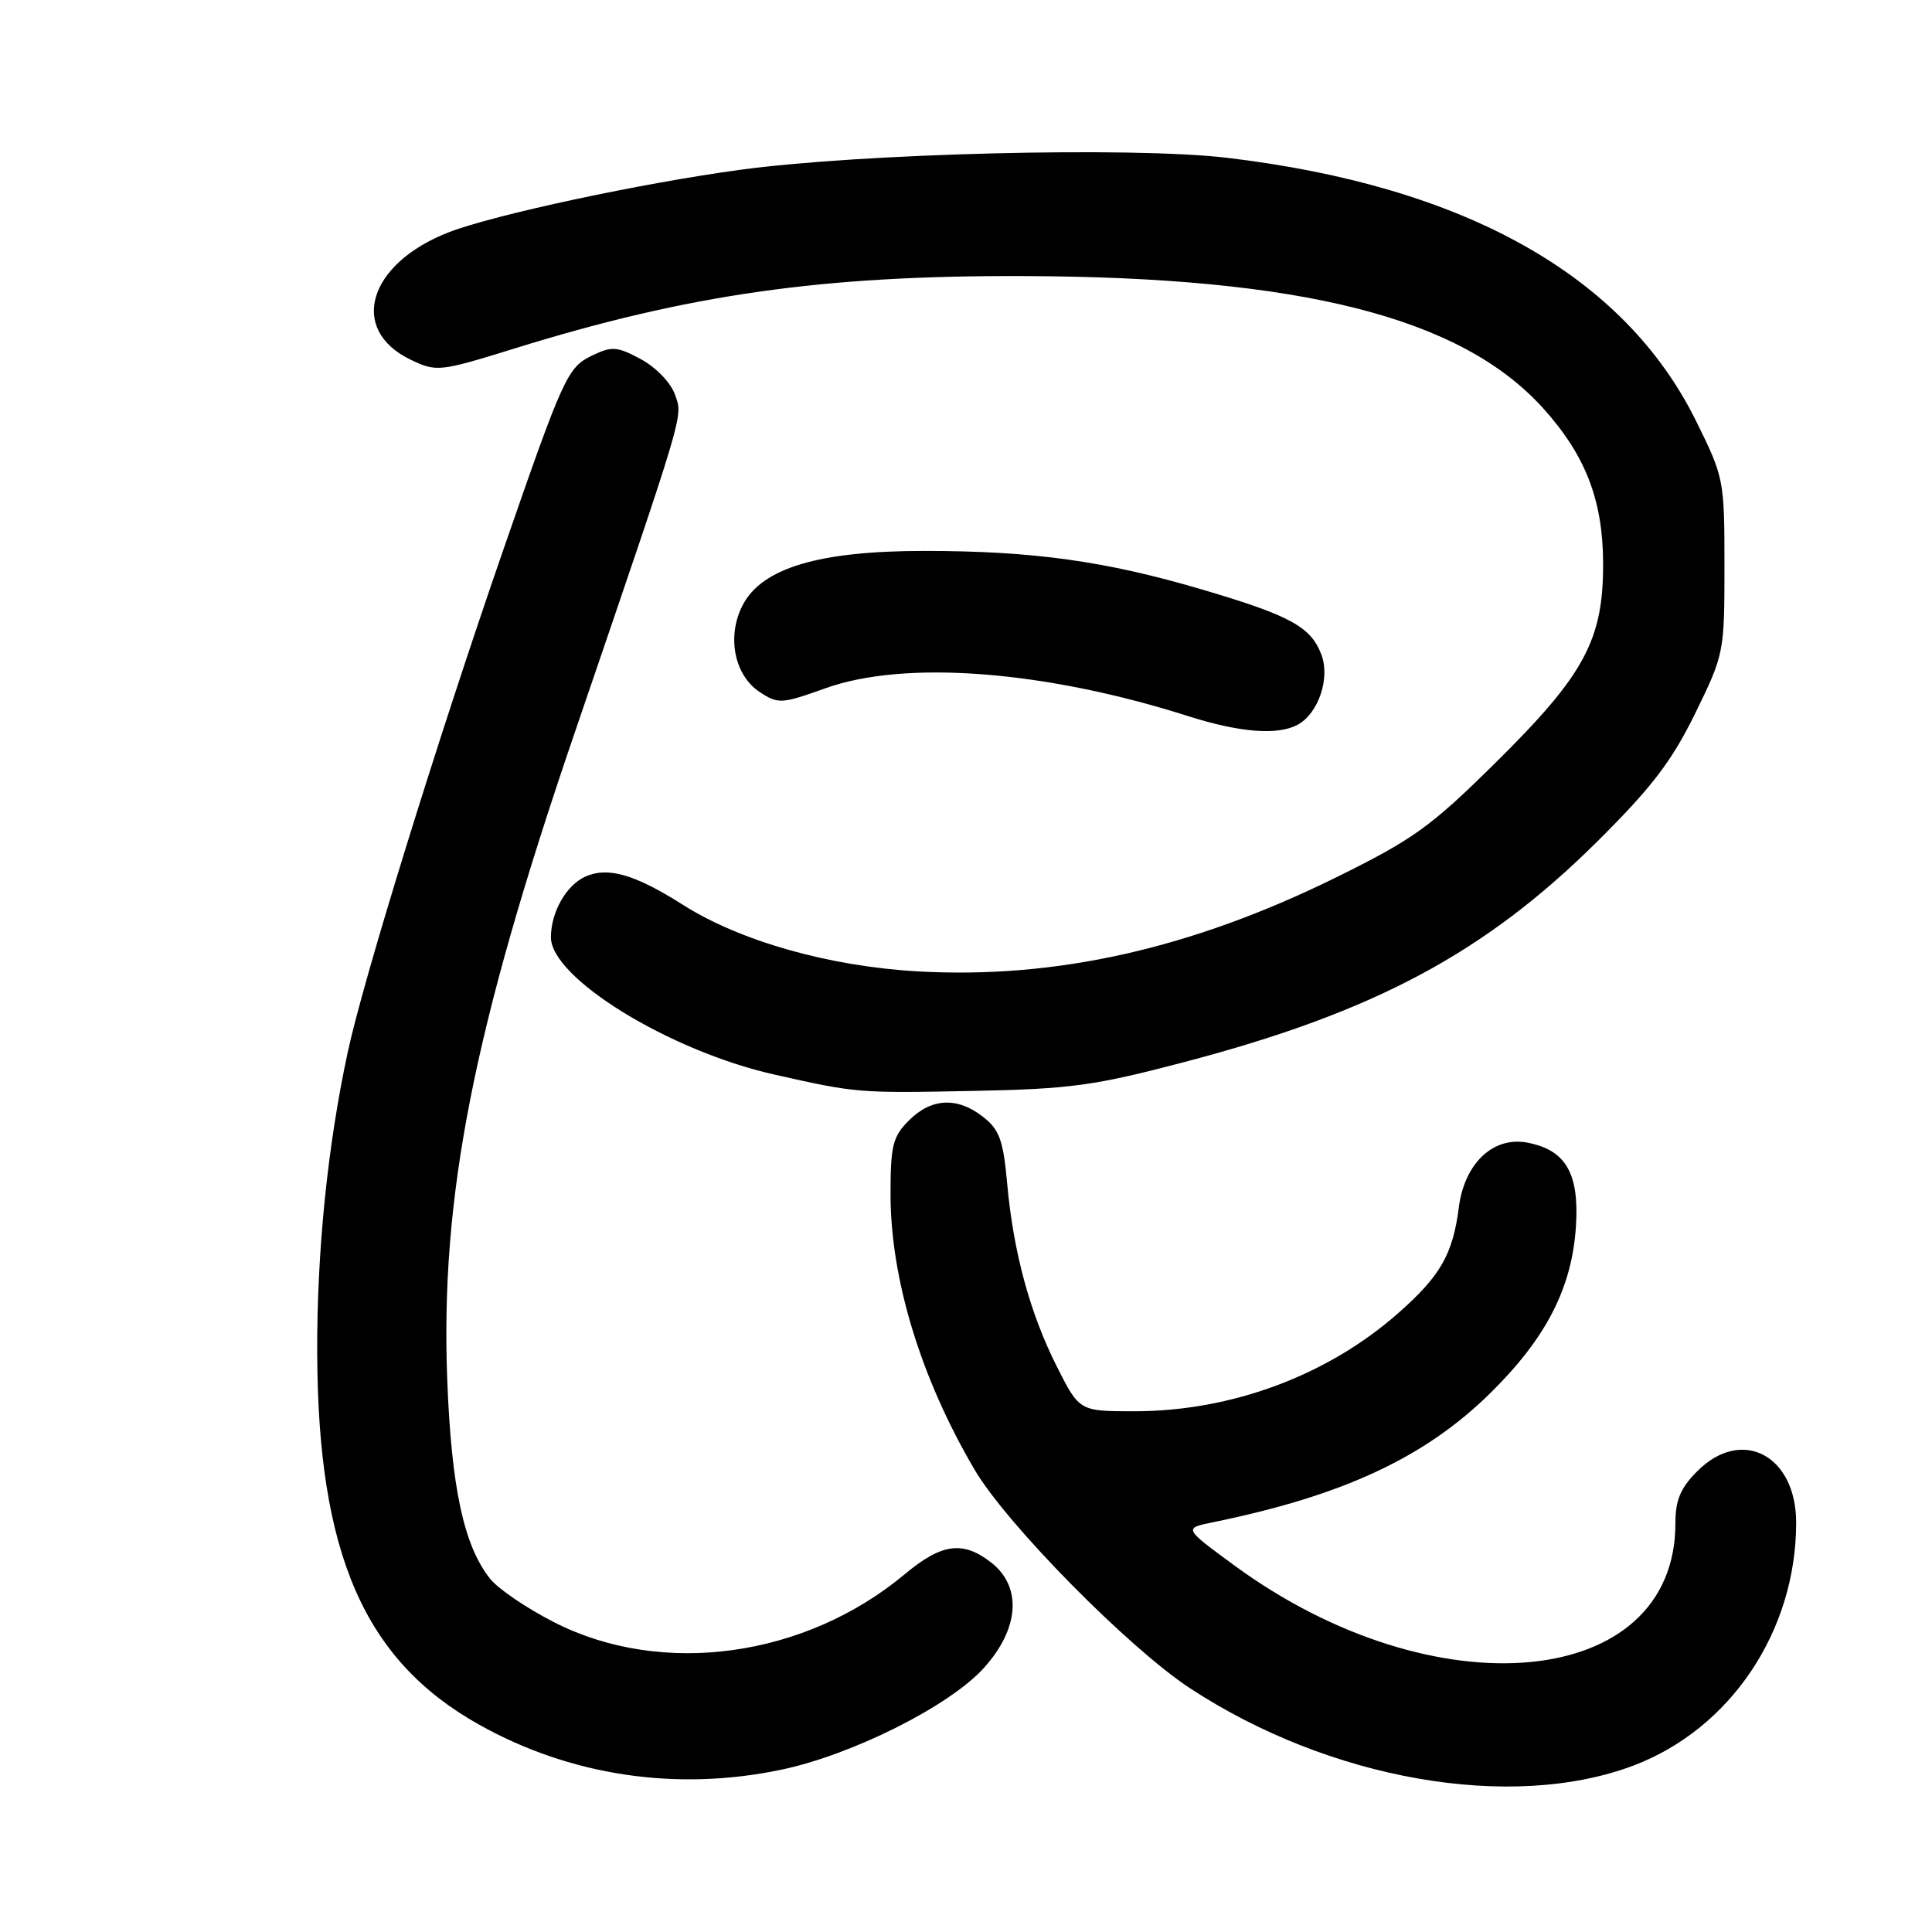 <?xml version="1.0" encoding="UTF-8" standalone="no"?>
<!DOCTYPE svg PUBLIC "-//W3C//DTD SVG 1.1//EN" "http://www.w3.org/Graphics/SVG/1.1/DTD/svg11.dtd" >
<svg xmlns="http://www.w3.org/2000/svg" xmlns:xlink="http://www.w3.org/1999/xlink" version="1.1" viewBox="0 0 256 256">
 <g >
 <path fill="currentColor"
d=" M 216.38 233.97 C 229.28 229.12 238.00 216.14 238.00 201.77 C 238.00 192.82 230.80 189.05 224.92 194.92 C 222.66 197.18 222.00 198.76 222.00 201.86 C 222.00 223.92 190.14 226.94 163.52 207.40 C 156.84 202.50 156.84 202.50 160.67 201.72 C 178.02 198.17 188.84 193.12 197.55 184.52 C 204.92 177.23 208.29 170.64 208.82 162.49 C 209.27 155.48 207.48 152.39 202.41 151.41 C 197.87 150.53 194.05 154.13 193.30 160.00 C 192.51 166.19 190.86 169.08 185.28 173.99 C 175.90 182.27 163.17 187.00 150.30 187.00 C 143.03 187.00 143.03 187.00 140.04 181.08 C 136.47 174.00 134.27 165.91 133.45 156.76 C 132.94 151.12 132.43 149.69 130.29 148.01 C 126.87 145.32 123.43 145.48 120.45 148.45 C 118.29 150.61 118.00 151.79 118.00 158.24 C 118.00 169.48 122.02 182.65 129.15 194.76 C 133.38 201.96 149.56 218.37 157.68 223.70 C 176.19 235.84 200.20 240.04 216.38 233.97 Z  M 103.50 234.50 C 112.92 232.53 125.81 226.06 130.37 221.01 C 135.06 215.82 135.45 210.29 131.37 207.07 C 127.61 204.12 124.80 204.49 119.91 208.57 C 106.69 219.62 87.76 222.24 73.49 214.99 C 69.84 213.14 65.98 210.52 64.92 209.17 C 61.44 204.75 59.81 197.11 59.26 182.78 C 58.35 158.63 62.70 136.50 76.01 97.50 C 90.98 53.68 90.49 55.31 89.44 52.29 C 88.88 50.71 86.93 48.68 84.93 47.60 C 81.78 45.90 81.08 45.85 78.48 47.10 C 75.19 48.68 74.68 49.80 66.64 73.00 C 57.98 97.99 48.13 129.80 46.06 139.50 C 43.40 151.89 41.99 165.82 42.03 179.21 C 42.12 205.91 48.26 220.01 63.51 228.54 C 75.61 235.31 89.65 237.40 103.50 234.50 Z  M 157.00 140.71 C 182.08 134.12 196.75 126.28 211.61 111.54 C 218.86 104.34 221.51 100.88 224.61 94.55 C 228.45 86.71 228.50 86.46 228.50 75.00 C 228.50 63.59 228.44 63.27 224.72 55.75 C 215.19 36.48 194.03 24.62 162.50 20.90 C 149.97 19.42 114.10 20.31 98.00 22.51 C 84.91 24.29 65.46 28.46 59.51 30.76 C 48.76 34.91 46.13 43.71 54.45 47.68 C 57.86 49.30 58.23 49.26 68.23 46.16 C 91.21 39.02 108.95 36.49 135.50 36.58 C 172.46 36.69 193.58 42.05 204.45 54.07 C 210.06 60.28 212.37 66.20 212.42 74.50 C 212.48 84.75 210.00 89.37 198.21 101.02 C 189.53 109.60 187.28 111.21 177.00 116.28 C 157.84 125.72 139.86 129.75 121.57 128.71 C 109.83 128.04 98.07 124.70 90.50 119.90 C 84.12 115.85 80.52 114.81 77.55 116.16 C 75.01 117.32 73.00 120.88 73.00 124.20 C 73.00 129.59 88.65 139.22 102.50 142.36 C 113.49 144.84 113.70 144.86 129.00 144.55 C 141.86 144.30 145.03 143.86 157.00 140.71 Z  M 171.93 96.04 C 174.69 94.56 176.28 89.87 175.09 86.74 C 173.69 83.05 170.98 81.57 159.34 78.13 C 146.51 74.34 136.87 73.00 122.47 73.00 C 108.51 73.00 100.95 75.26 98.40 80.20 C 96.27 84.31 97.30 89.49 100.67 91.70 C 103.12 93.31 103.56 93.28 109.37 91.20 C 119.93 87.41 138.46 88.84 157.50 94.91 C 164.27 97.06 169.28 97.46 171.93 96.04 Z "/>
</g>
</svg>